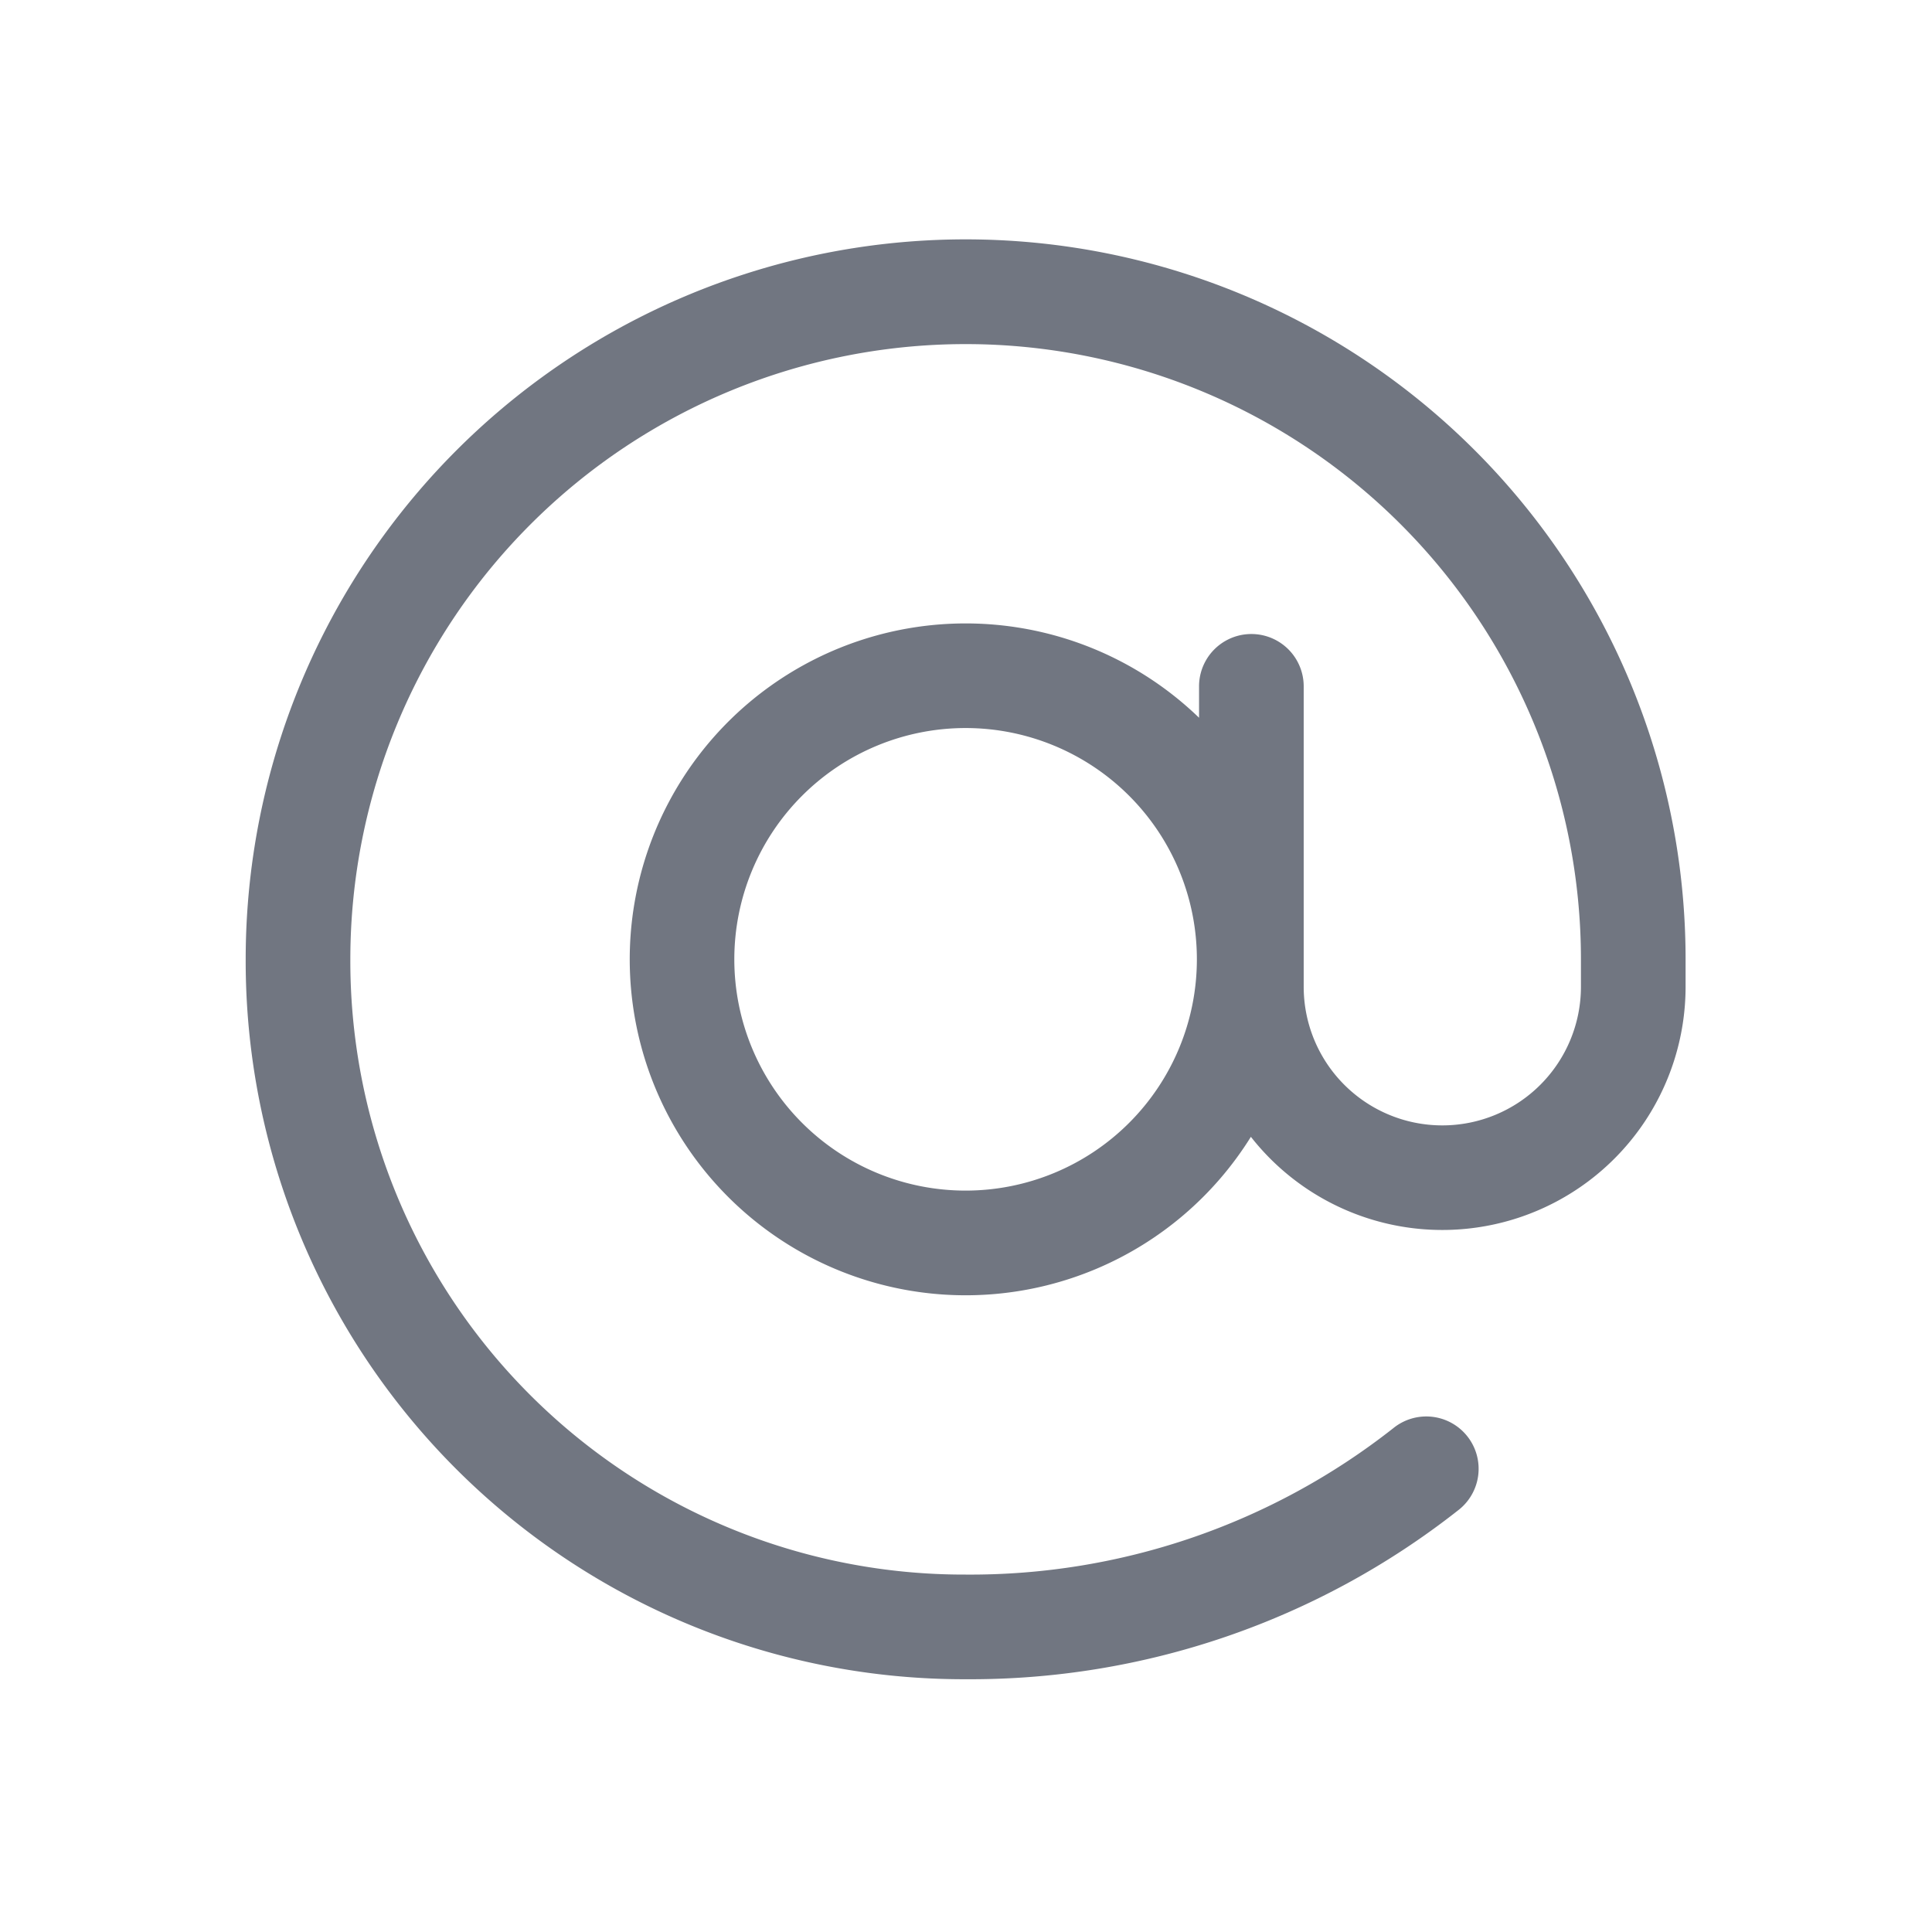 <svg xmlns="http://www.w3.org/2000/svg" fill="none" viewBox="0 0 24 24" focusable="false"><path fill="#717681" fill-rule="evenodd" d="M4.352 11.918a7.643 7.643 0 0 1 15.287 0v.34a1.722 1.722 0 0 1-3.444 0V8.526a.65.65 0 1 0-1.3 0v.39a4.173 4.173 0 1 0 .644 5.206 3.022 3.022 0 0 0 5.4-1.865v-.34a8.943 8.943 0 0 0-17.887 0 8.922 8.922 0 0 0 8.943 8.943 9.793 9.793 0 0 0 6.114-2.095.65.65 0 1 0-.803-1.022 8.493 8.493 0 0 1-5.31 1.817 7.622 7.622 0 0 1-7.644-7.643m10.516 0a2.873 2.873 0 1 1-5.746 0 2.873 2.873 0 0 1 5.746 0" clip-rule="evenodd"/></svg>